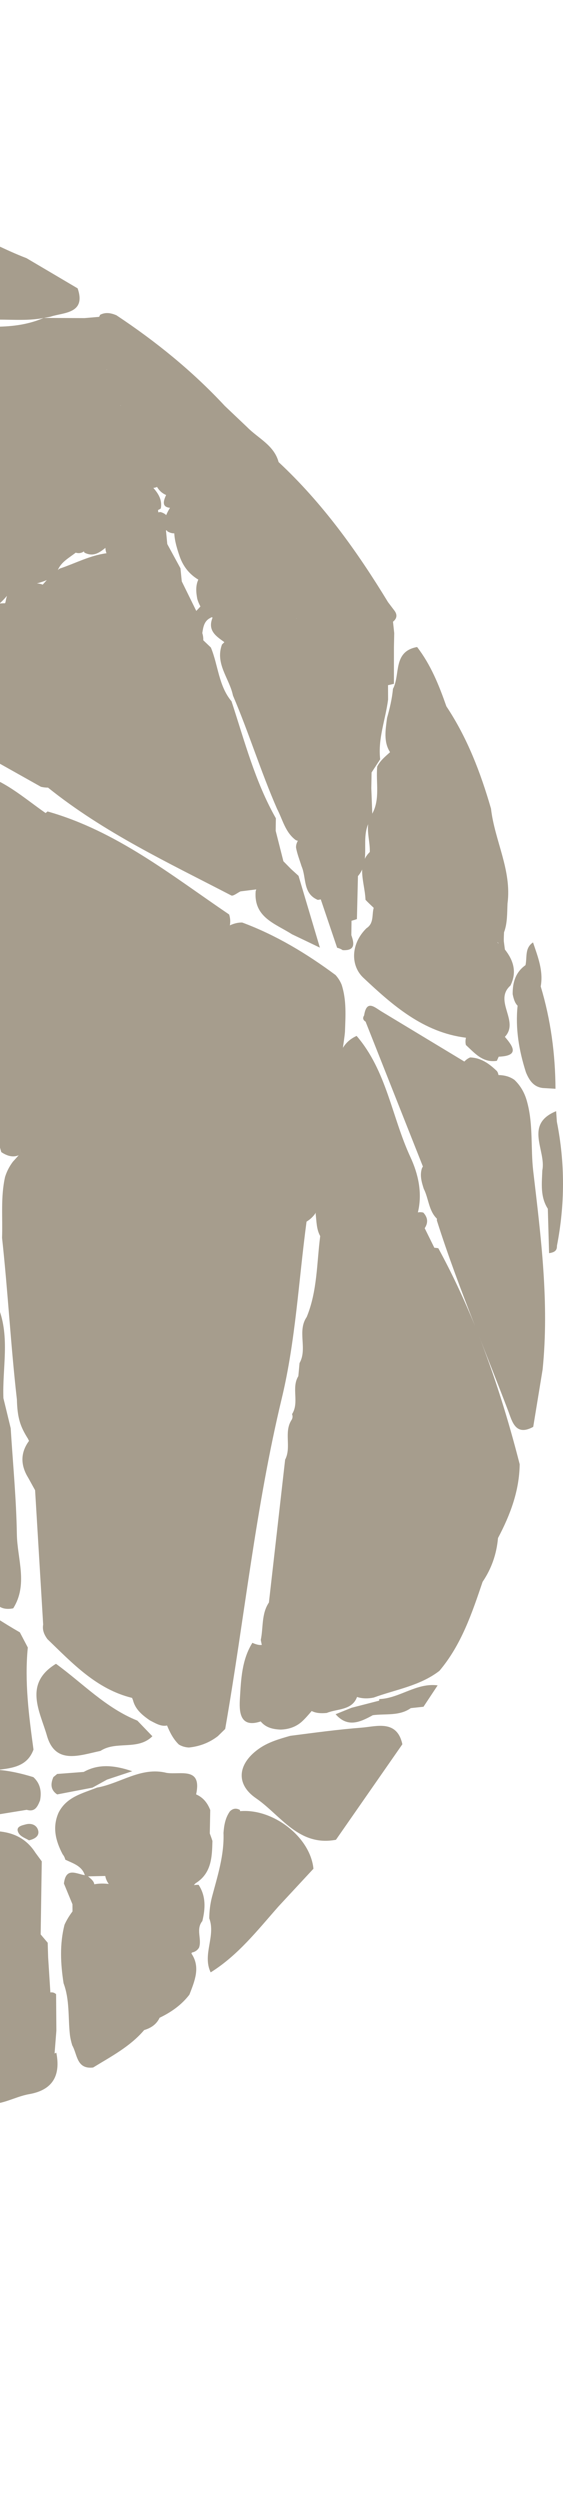 <svg width="48" height="213" viewBox="0 0 48 213" fill="none" xmlns="http://www.w3.org/2000/svg">
<g clip-path="url(#clip0_25_12751)">
<path fill-rule="evenodd" clip-rule="evenodd" d="M6.181 162.857C6.181 162.653 6.177 162.45 6.177 162.246C5.934 161.657 5.692 161.068 5.449 160.481C5.621 159.042 6.519 159.668 7.232 159.77C6.978 158.968 6.223 158.766 5.566 158.448C5.527 158.276 5.45 158.123 5.339 157.987C4.747 156.856 4.445 155.698 4.987 154.456C5.663 153.094 7.034 152.801 8.274 152.305C10.27 151.956 12.026 150.506 14.205 151.052C15.37 151.236 17.239 150.5 16.721 152.887C17.313 153.14 17.69 153.609 17.925 154.219C17.914 154.885 17.899 155.549 17.886 156.214C17.961 156.416 18.036 156.613 18.112 156.853C18.077 158.235 18.037 159.608 16.675 160.458C16.619 160.505 16.582 160.561 16.534 160.616C16.664 160.604 16.78 160.582 16.933 160.591C17.569 161.564 17.512 162.609 17.252 163.679C16.674 164.38 17.231 165.211 16.969 165.946C16.828 166.174 16.629 166.306 16.363 166.36C16.347 166.387 16.335 166.414 16.32 166.443C17.11 167.603 16.601 168.777 16.15 169.947C15.476 170.825 14.598 171.442 13.609 171.916C13.343 172.482 12.873 172.792 12.293 172.964C11.094 174.373 9.478 175.213 7.938 176.157C6.512 176.318 6.603 175.034 6.158 174.267C6.062 173.953 5.988 173.638 5.953 173.311C5.801 171.863 5.945 170.379 5.42 168.98C5.162 167.315 5.078 165.653 5.498 163.996C5.696 163.556 5.931 163.189 6.181 162.857ZM7.508 159.87C7.751 160.074 8.008 160.276 8.04 160.545C8.454 160.466 8.863 160.467 9.273 160.519C9.125 160.317 9.02 160.094 8.974 159.836C8.485 159.848 7.997 159.859 7.508 159.87Z" fill="#a69d8d"/>
<path fill-rule="evenodd" clip-rule="evenodd" d="M22.159 148.936C22.941 148.409 23.846 148.153 24.743 147.896C26.773 147.635 28.808 147.355 30.844 147.198C32.093 147.101 33.842 146.494 34.306 148.613C32.419 151.328 30.531 154.039 28.643 156.753C25.463 157.357 23.923 154.652 21.826 153.215C20.014 151.97 20.297 150.197 22.159 148.936Z" fill="#a69d8d"/>
<path fill-rule="evenodd" clip-rule="evenodd" d="M30.461 144.593C30.456 144.589 30.452 144.585 30.443 144.579C30.023 145.736 28.768 145.573 27.858 145.947C27.398 145.992 26.956 145.976 26.573 145.783C26.296 146.105 26.021 146.432 25.703 146.716C25.193 147.153 24.59 147.345 23.929 147.365C23.272 147.34 22.666 147.205 22.226 146.67C20.377 147.287 20.393 145.73 20.455 144.689C20.552 143.094 20.611 141.422 21.517 139.971C21.883 140.136 22.135 140.18 22.319 140.15C22.29 140.002 22.26 139.862 22.232 139.726C22.458 138.659 22.276 137.505 22.928 136.535C22.928 136.534 22.928 136.529 22.928 136.528C23.387 132.474 23.849 128.42 24.309 124.367C24.862 123.303 24.186 122.045 24.845 121.001C24.953 120.84 24.97 120.669 24.899 120.487C25.541 119.484 24.816 118.256 25.435 117.249C25.469 116.879 25.506 116.509 25.537 116.139C26.235 114.905 25.315 113.422 26.148 112.211C27.058 110.003 27.001 107.63 27.3 105.319C26.973 104.729 26.991 104.071 26.912 103.431C26.92 103.394 26.924 103.356 26.932 103.319C26.735 103.616 26.48 103.877 26.136 104.086C25.461 109.109 25.203 114.233 24.025 119.137C21.788 128.437 20.839 137.927 19.199 147.312C18.993 147.514 18.785 147.717 18.576 147.922C17.848 148.485 17.022 148.797 16.11 148.892C15.802 148.879 15.515 148.797 15.248 148.638C14.773 148.179 14.487 147.608 14.241 147.015C13.737 147.131 13.252 146.825 12.764 146.573C12.132 146.131 11.54 145.659 11.337 144.859C11.313 144.794 11.285 144.73 11.262 144.665C8.231 143.925 6.179 141.717 4.037 139.651C3.769 139.281 3.594 138.885 3.68 138.413C3.451 134.598 3.221 130.784 2.992 126.97C2.751 126.546 2.527 126.113 2.279 125.693C1.702 124.604 1.835 123.642 2.473 122.766C2.444 122.705 2.411 122.643 2.381 122.579C2.123 122.168 1.885 121.741 1.731 121.273C1.512 120.613 1.459 119.927 1.44 119.238C0.917 114.658 0.675 110.049 0.175 105.466C0.238 103.733 0.046 101.991 0.432 100.275C0.58 99.8 0.804 99.367 1.105 98.972C1.273 98.794 1.43 98.608 1.596 98.43C1.197 98.596 0.723 98.572 0.11 98.162C-1.39 93.187 -0.892 87.97 -1.708 82.91C-1.677 81.52 -1.764 80.123 -1.473 78.748C-1.347 78.462 -1.235 78.171 -1.119 77.88C-1.207 77.577 -1.222 77.242 -1.388 76.972C-1.431 76.407 -1.476 75.84 -1.519 75.276C-1.763 75.048 -1.943 74.781 -2.056 74.47C-2.384 73.218 -2.22 71.882 -2.692 70.657C-2.929 69.497 -2.962 68.327 -2.815 67.155C-2.709 66.643 -2.514 66.18 -2.099 65.834C0.263 66.35 1.992 67.959 3.889 69.274C3.95 69.23 3.995 69.178 4.056 69.138C9.934 70.803 14.613 74.578 19.537 77.917C19.638 78.241 19.653 78.549 19.598 78.843C19.922 78.693 20.266 78.593 20.648 78.6C23.54 79.672 26.148 81.251 28.61 83.076C28.826 83.319 29.002 83.59 29.125 83.893C29.554 85.206 29.458 86.561 29.411 87.912C29.374 88.371 29.296 88.825 29.234 89.28C29.482 88.875 29.837 88.519 30.404 88.261C32.968 91.24 33.407 95.171 34.992 98.589C35.658 100.022 36.029 101.648 35.628 103.301C35.775 103.271 35.928 103.273 36.091 103.315C36.471 103.728 36.525 104.17 36.209 104.646C36.482 105.2 36.757 105.755 37.031 106.311C37.142 106.321 37.249 106.325 37.372 106.355C38.545 108.508 39.575 110.712 40.491 112.959C39.331 109.993 38.206 107.015 37.243 103.978C37.243 103.931 37.249 103.883 37.249 103.836C36.542 103.15 36.548 102.114 36.128 101.288C35.945 100.715 35.777 100.145 35.973 99.537C36.001 99.488 36.026 99.435 36.055 99.387C34.426 95.273 32.795 91.16 31.168 87.046C30.95 86.912 30.9 86.737 31.043 86.517C31.259 85.129 31.945 85.832 32.538 86.187C34.891 87.606 37.238 89.026 39.588 90.445C39.73 90.299 39.888 90.175 40.082 90.096C41.029 90.124 41.723 90.643 42.368 91.26C42.446 91.37 42.481 91.482 42.499 91.596C42.987 91.605 43.446 91.714 43.857 92.005C44.419 92.537 44.766 93.19 44.953 93.932C45.468 95.846 45.236 97.83 45.462 99.778C46.121 105.388 46.837 111.017 46.262 116.69C45.995 118.318 45.73 119.946 45.462 121.571C43.932 122.414 43.652 121.061 43.326 120.208C42.476 117.977 41.59 115.759 40.719 113.537C42.168 117.182 43.331 120.933 44.307 124.755C44.279 127.026 43.501 129.075 42.458 131.047C42.339 132.403 41.909 133.647 41.145 134.775C40.237 137.457 39.335 140.144 37.465 142.358C35.809 143.638 33.757 143.944 31.864 144.635C31.394 144.735 30.926 144.735 30.461 144.593Z" fill="#a69d8d"/>
<path fill-rule="evenodd" clip-rule="evenodd" d="M17.841 163.445C17.846 162.833 17.919 162.227 18.07 161.634C18.547 159.836 19.127 158.058 19.054 156.165C19.102 155.516 19.209 154.883 19.598 154.334C19.859 154.073 20.147 154.035 20.465 154.218C20.463 154.252 20.465 154.282 20.465 154.315C23.268 154.066 26.454 156.506 26.724 159.22C25.732 160.288 24.743 161.358 23.75 162.425C21.963 164.45 20.297 166.595 17.96 168.051C17.232 166.533 18.411 164.965 17.841 163.445Z" fill="#a69d8d"/>
<path fill-rule="evenodd" clip-rule="evenodd" d="M46.289 92.702C45.482 92.612 45.117 92.034 44.84 91.366C44.249 89.517 43.928 87.64 44.128 85.698C44.128 85.695 44.128 85.692 44.131 85.689C43.887 85.454 43.788 85.09 43.708 84.706C43.7 83.716 43.946 82.841 44.801 82.234C44.953 81.567 44.719 80.774 45.445 80.295C45.853 81.513 46.341 82.714 46.101 84.044C46.956 86.889 47.345 89.802 47.36 92.766C47.004 92.743 46.646 92.723 46.289 92.702Z" fill="#a69d8d"/>
<path fill-rule="evenodd" clip-rule="evenodd" d="M46.237 99.71C46.579 98.02 44.658 95.8 47.416 94.674C47.438 94.974 47.457 95.274 47.477 95.573C48.179 99.098 48.168 102.624 47.483 106.149C47.483 106.149 47.483 106.15 47.483 106.152C47.501 106.62 47.175 106.714 46.813 106.773C46.777 105.512 46.74 104.25 46.706 102.989C46.049 101.967 46.195 100.833 46.237 99.71Z" fill="#a69d8d"/>
<path fill-rule="evenodd" clip-rule="evenodd" d="M-5.725 174.785C-5.728 174.594 -5.71 174.415 -5.683 174.241C-6.001 173.671 -6.191 172.958 -7.121 173.072C-9.978 170.988 -12.929 168.987 -14.159 165.428C-15.655 164.639 -16.002 163.268 -15.953 161.698C-15.819 160.871 -15.44 160.729 -14.918 160.986C-14.842 160.889 -14.774 160.792 -14.677 160.694C-11.53 159.122 -8.194 158.113 -4.777 157.342C-4.415 157.334 -4.079 157.397 -3.756 157.493C-3.505 157.449 -3.247 157.43 -2.991 157.398C-2.997 157.278 -2.99 157.15 -2.964 157.009C-2.635 156.346 -2.025 156.126 -1.353 156.018C0.401 155.921 1.981 156.234 3.018 157.852C3.201 158.098 3.381 158.344 3.561 158.591C3.53 160.665 3.498 162.74 3.467 164.816C3.666 165.052 3.866 165.29 4.067 165.526C4.079 165.944 4.09 166.362 4.105 166.78C4.168 167.772 4.231 168.764 4.295 169.759C4.466 169.737 4.632 169.765 4.783 169.91C4.792 170.946 4.798 171.981 4.806 173.018C4.754 173.665 4.705 174.311 4.654 174.958L4.803 174.896C5.18 176.827 4.511 178.072 2.483 178.427C1.183 178.653 0.01 179.489 -1.393 179.218C-3.393 178.285 -5.046 177.005 -5.725 174.785ZM4.653 174.958L4.652 174.957C4.652 174.958 4.653 174.958 4.653 174.958Z" fill="#a69d8d"/>
<path fill-rule="evenodd" clip-rule="evenodd" d="M-92.608 165.246C-89.332 165.752 -86.191 167.026 -82.819 167.018C-83.271 166.737 -83.874 166.757 -84.406 166.637C-88.052 165.804 -91.693 164.965 -95.338 164.127C-95.371 163.944 -95.436 163.777 -95.538 163.622C-95.461 163.426 -95.398 163.23 -95.344 163.03C-95.906 162.046 -96.155 160.981 -96.218 159.862L-95.942 159.874C-96.234 157.901 -96.197 156.047 -94.179 154.893C-94.17 154.488 -94.161 154.081 -94.152 153.674C-93.971 153.471 -93.746 153.404 -93.492 153.419C-90.576 148.929 -87.661 144.44 -84.743 139.952C-83.099 136.166 -81.148 132.591 -77.91 129.892H-77.906C-77.885 129.65 -77.864 129.407 -77.843 129.165C-77.457 128.944 -77.071 128.723 -76.684 128.501C-76.049 127.473 -75.414 126.441 -74.777 125.412C-74.382 124.964 -73.988 124.515 -73.59 124.065C-73.535 123.711 -73.482 123.356 -73.432 123.002C-73.522 122.968 -73.613 122.941 -73.697 122.879C-73.75 122.78 -73.787 122.681 -73.81 122.586C-74.053 122.963 -74.329 123.318 -74.665 123.631C-74.904 123.74 -75.159 123.8 -75.422 123.792C-75.478 123.788 -75.519 123.808 -75.572 123.811C-76.447 125.016 -77.32 126.224 -78.194 127.43C-78.202 127.593 -78.212 127.753 -78.202 127.914C-78.23 128.183 -78.31 128.44 -78.443 128.675C-78.627 128.874 -78.834 129.045 -79.064 129.186C-79.207 129.262 -79.317 129.368 -79.443 129.46C-79.798 130.298 -80.446 130.967 -81.037 131.666C-81.526 132.459 -82.017 133.253 -82.509 134.047C-82.587 134.36 -82.636 134.685 -82.625 135.033C-83.005 136.57 -84.169 137.676 -84.846 139.047C-86.848 142.431 -89.306 145.433 -92.324 147.966C-92.932 149.899 -95.013 150.858 -95.556 152.835C-95.674 153.134 -95.856 153.165 -96.093 152.968C-96.305 152.753 -96.513 152.539 -96.722 152.324C-96.902 152.293 -97.084 152.272 -97.268 152.261L-97.349 152.334C-98.208 150.306 -98.196 148.114 -98.535 145.986L-98.505 146.036C-100.465 138.734 -101.599 131.283 -102.602 123.803C-102.629 122.862 -102.566 121.957 -102.338 121.126C-102.323 120.486 -102.308 119.846 -102.29 119.207C-102.846 118.88 -102.902 118.346 -102.816 117.755C-102.785 117.563 -102.831 117.393 -102.956 117.245C-103.719 116.226 -102.95 114.937 -103.549 113.887C-103.657 110.981 -104.169 108.135 -104.888 105.323C-104.786 105.174 -104.759 105.013 -104.807 104.84C-104.2 103.557 -103.229 102.893 -101.774 103.051C-98.905 104.457 -95.737 105.33 -93.43 107.735C-93.286 107.636 -93.122 107.564 -92.93 107.553C-92.253 107.769 -91.382 107.752 -91.146 108.501C-91.13 108.503 -91.109 108.507 -91.091 108.508C-87.374 109.5 -84.505 112.242 -80.894 113.448C-79.302 114.047 -77.995 115.033 -76.909 116.316C-76.243 115.94 -75.531 116.188 -74.822 116.454C-74.052 116.85 -73.235 117.173 -72.788 117.984C-72.757 118.159 -72.773 118.32 -72.824 118.476C-72.207 118.928 -71.594 119.379 -70.978 119.829C-70.651 119.845 -70.325 119.859 -69.997 119.876C-68.948 119.995 -67.997 120.379 -67.065 120.856C-64.905 121.961 -62.735 123.047 -60.567 124.134C-61.069 123.855 -61.574 123.582 -62.066 123.285C-64.415 121.878 -67.335 121.34 -69.035 118.9C-69.233 118.718 -69.437 118.533 -69.635 118.353C-70.399 117.899 -70.138 117.245 -69.799 116.768C-69.523 116.377 -69.255 115.977 -68.991 115.576C-69.719 116.286 -70.595 116.867 -71.676 117.27C-71.873 117.251 -72.05 117.184 -72.213 117.069C-72.865 116.727 -73.515 116.387 -74.167 116.045C-74.652 115.948 -75.15 115.873 -75.307 115.283C-76.331 114.668 -77.353 114.054 -78.377 113.439C-78.835 113.44 -79.289 113.441 -79.746 113.441C-79.815 113.271 -79.854 113.092 -79.86 112.905C-83.416 111.022 -86.972 109.136 -90.529 107.252C-91.074 107.209 -91.621 107.162 -92.171 107.117C-92.45 106.752 -92.732 106.386 -93.015 106.021C-94.642 105.155 -96.276 104.296 -97.901 103.419C-98.637 103.02 -99.449 102.618 -98.52 101.629C-98.296 101.49 -98.074 101.346 -97.854 101.206C-94.04 99.925 -90.971 96.914 -86.799 96.468C-86.591 95.813 -86.118 95.435 -85.489 95.219C-85.115 94.999 -84.737 94.779 -84.363 94.558C-83.596 93.199 -81.492 94.515 -80.895 92.824C-80.338 92.576 -79.779 92.333 -79.22 92.087C-78.995 91.906 -78.772 91.724 -78.548 91.544C-77.514 90.927 -76.445 91.091 -75.717 91.888C-72.635 95.247 -68.514 97.53 -65.891 101.353C-65.889 101.35 -65.889 101.346 -65.886 101.344C-64.909 101.374 -64.729 102.345 -64.138 102.83C-64.137 103.024 -64.129 103.215 -64.121 103.408C-63.428 103.861 -62.912 104.428 -62.891 105.314C-62.864 105.83 -62.741 106.299 -62.271 106.588C-62.265 106.587 -62.261 106.586 -62.256 106.583C-60.728 105.733 -60.075 107.165 -59.108 107.787C-58.839 108.003 -58.568 108.217 -58.298 108.433C-55.62 111.112 -52.95 113.809 -49.857 116.03C-49.852 116.035 -49.849 116.037 -49.845 116.041C-49.786 115.877 -49.718 115.722 -49.6 115.612C-52.123 112.965 -55.259 110.982 -57.594 108.138C-57.965 107.654 -58.246 107.136 -58.246 106.505C-58.234 106.448 -58.213 106.399 -58.201 106.341C-58.31 106.241 -58.421 106.14 -58.53 106.038C-59.383 105.905 -59.946 105.364 -60.421 104.702C-60.735 104.329 -60.814 103.901 -60.708 103.432C-60.666 103.37 -60.627 103.305 -60.586 103.243C-60.711 103.105 -60.836 102.967 -60.961 102.827C-62.629 104.122 -62.719 102.036 -63.581 101.602C-63.748 101.572 -63.913 101.543 -64.08 101.516C-64.464 101.477 -64.68 101.27 -64.719 100.882C-64.742 100.696 -64.76 100.509 -64.766 100.319C-68.639 97.98 -71.347 94.294 -74.87 91.555C-75.679 90.925 -75.221 90.272 -74.796 89.651C-73.325 88.823 -71.621 88.408 -70.385 87.162C-70.203 87.163 -70.022 87.142 -69.847 87.091C-69.184 86.709 -68.521 86.327 -67.859 85.946C-67.643 85.95 -67.421 85.954 -67.206 85.96C-65.734 85.115 -64.264 84.272 -62.793 83.425C-60.604 82.548 -58.346 81.811 -56.466 80.306C-55.264 79.839 -54.06 79.373 -52.856 78.907C-52.616 78.758 -52.371 78.611 -52.128 78.463C-51.453 77.344 -50.158 77.492 -49.169 77.015C-49.08 76.873 -49.051 76.719 -49.085 76.555C-47.843 75.893 -46.599 75.234 -45.357 74.571C-44.328 74.135 -43.302 73.695 -42.273 73.258C-42.246 73.06 -42.226 72.863 -42.216 72.664C-41.187 72.453 -40.163 72.239 -39.135 72.024C-37.858 71.199 -36.583 70.373 -35.306 69.545C-34.259 69.607 -33.452 69.153 -32.786 68.386C-31.797 67.67 -30.435 67.564 -29.663 66.494C-28.496 66.081 -27.33 65.669 -26.159 65.257C-26.181 65.02 -26.17 64.785 -26.095 64.554C-25.951 64.425 -25.798 64.309 -25.641 64.203C-25.854 64.305 -26.075 64.39 -26.287 64.499C-27.35 65.151 -28.463 65.711 -29.563 66.297C-30.835 66.897 -32.096 67.514 -33.336 68.18C-34.008 68.487 -34.674 68.793 -35.445 68.713C-35.642 68.665 -35.802 68.565 -35.948 68.445C-35.948 68.445 -35.948 68.446 -35.948 68.449C-36.248 68.902 -36.658 68.978 -37.089 68.986C-37.18 69.132 -37.279 69.271 -37.367 69.419C-38.693 70.934 -40.469 71.758 -42.231 72.601C-43.451 72.907 -44.537 73.718 -45.853 73.666C-45.817 73.846 -45.823 74.027 -45.921 74.21C-46.723 74.858 -47.431 75.811 -48.544 75.482C-48.693 75.719 -48.868 75.939 -49.083 76.123C-50.689 76.806 -52.401 77.24 -53.895 78.183C-55.194 78.798 -56.527 79.356 -57.698 80.208C-59.639 81.651 -62.032 82.155 -64.104 83.323C-65.895 84.006 -67.456 85.464 -69.568 85.053C-69.51 85.199 -69.484 85.356 -69.502 85.525C-69.847 86.467 -70.716 86.8 -71.494 87.233C-73.012 87.571 -74.179 89.173 -75.986 88.466C-76.197 88.437 -76.411 88.405 -76.622 88.377C-76.799 87.64 -76.679 87.062 -76.429 86.555C-76.915 87.117 -77.439 87.648 -78.063 88.101C-78.478 88.181 -78.916 88.217 -79.275 87.987C-84.135 84.889 -87.832 80.522 -91.766 76.419C-91.822 76.361 -91.82 76.273 -91.798 76.179C-93.022 76.093 -93.747 75.121 -94.6 74.381C-95.607 73.351 -96.558 72.284 -97.122 70.941C-97.535 70.971 -97.782 70.653 -97.966 70.198C-98.606 69.624 -99.245 69.05 -99.886 68.475C-101.51 66.818 -103.863 65.819 -104.538 63.306C-104.262 63.074 -103.982 62.845 -103.706 62.614C-103.392 61.288 -104.179 59.426 -102.066 58.975C-102.075 58.959 -102.087 58.952 -102.095 58.936C-102.422 58.113 -102.491 57.314 -101.932 56.572C-102.243 56.624 -102.565 56.498 -102.892 56.273C-103.092 55.743 -103.377 55.544 -103.826 56.045C-103.929 56.049 -104.027 56.034 -104.125 56.016C-103.218 58.844 -103.766 60.334 -106.412 62.272C-108.729 61.578 -110.944 60.775 -111.261 57.911C-111.403 57.922 -111.547 57.917 -111.696 57.884C-112.096 57.63 -112.293 57.251 -112.366 56.796C-112.358 56.65 -112.349 56.505 -112.343 56.359C-112.338 55.968 -112.331 55.572 -112.328 55.181C-113.399 54.288 -113.448 53.102 -113.462 51.907C-113.502 52.445 -113.54 52.98 -113.637 53.511C-113.687 53.705 -113.756 53.879 -113.836 54.046C-113.72 54.568 -113.75 55.114 -113.778 55.66C-114.121 55.393 -114.466 55.127 -114.808 54.858C-114.82 54.862 -114.826 54.867 -114.836 54.87C-117.432 53.49 -120.452 52.521 -120.639 48.83C-119.121 46.798 -117.599 44.764 -116.082 42.731C-115.651 42.802 -115.367 42.958 -115.171 43.167C-115.249 42.615 -115.178 42.034 -114.895 41.413C-114.69 41.197 -114.489 40.984 -114.287 40.768C-113.891 40.341 -113.496 39.914 -113.104 39.489C-112.656 38.687 -112.043 38.05 -111.226 37.62C-110.669 36.486 -109.758 35.698 -108.725 35.027C-105.751 33.848 -102.655 33.484 -99.481 33.648C-96.891 33.836 -96.413 35.357 -96.998 37.558C-97.422 39.164 -98.112 40.691 -98.447 42.329C-98.763 43.44 -99.089 44.543 -99.859 45.446C-99.898 45.484 -99.942 45.517 -99.981 45.556C-99.588 45.657 -99.107 45.565 -98.736 45.704C-98.264 45.112 -97.793 44.522 -97.319 43.933C-97.331 43.506 -97.339 43.079 -97.349 42.653C-96.1 41.801 -98.237 40.316 -96.76 39.507C-95.726 37.772 -95.858 35.493 -94.209 34.046C-92.775 34.01 -91.339 33.974 -89.906 33.939C-89.027 33.947 -88.149 33.956 -87.273 33.964C-86.833 33.777 -86.393 33.587 -85.954 33.395C-83.486 33.337 -81.02 33.277 -78.554 33.219C-77.935 33.193 -77.321 33.17 -76.702 33.147C-71.952 32.278 -67.139 32.14 -62.335 31.923C-61.365 31.171 -60.175 31.592 -59.118 31.322C-58.814 31.029 -58.47 30.899 -58.111 30.832C-58.717 30.69 -59.29 30.488 -59.752 30.029C-59.756 29.863 -59.769 29.698 -59.792 29.532C-59.98 29.499 -60.167 29.457 -60.354 29.413C-60.357 29.413 -60.357 29.413 -60.357 29.413C-60.357 29.413 -60.357 29.413 -60.354 29.413C-60.963 29.771 -61.53 30.249 -62.319 30.046C-64.335 30.095 -66.353 30.141 -68.37 30.189C-73.393 31.046 -78.488 30.912 -83.543 31.342C-84.365 31.32 -85.188 31.297 -86.008 31.276C-86.288 31.499 -86.576 31.711 -86.897 31.883C-87.635 32.206 -88.39 32.491 -89.184 32.667C-90.735 32.867 -92.295 33.103 -93.721 32.158C-93.725 32.147 -93.725 32.135 -93.727 32.122C-93.899 32.293 -94.096 32.432 -94.328 32.516C-94.963 32.656 -95.57 32.64 -96.116 32.231C-96.122 32.189 -96.119 32.148 -96.122 32.107C-96.203 32.221 -96.282 32.334 -96.365 32.446C-98.477 33.415 -100.716 33.702 -103.002 33.48C-104.034 33.379 -105.41 33.6 -105.573 31.943C-101.82 28.709 -98.026 25.53 -93.6 23.221C-92.989 22.418 -92.134 22.049 -91.173 21.86C-86.699 18.83 -81.913 16.467 -76.683 15.04C-75.989 14.315 -75.064 14.123 -74.141 13.938C-72.522 13.454 -70.903 12.969 -69.286 12.485C-67.665 11.67 -65.925 11.39 -64.134 11.346C-52.284 8.476 -40.387 8.195 -28.443 10.748C-27.354 11.279 -26.118 11.26 -24.997 11.675C-23.619 12.444 -20.721 11.525 -21.568 14.762C-23.367 16.762 -24.762 19.086 -26.54 21.087C-28.783 23.613 -30.212 26.846 -33.162 28.75C-34.277 29.106 -35.4 29.048 -36.522 28.802C-36.696 28.744 -36.869 28.678 -37.045 28.619C-38.019 29.3 -39.217 29.39 -40.354 29.64C-41.364 29.692 -42.374 29.737 -43.282 29.156C-43.376 29.021 -43.435 28.906 -43.48 28.802C-43.844 29.188 -44.243 29.239 -44.683 28.936C-44.734 28.927 -44.785 28.927 -44.834 28.92C-44.765 29.055 -44.704 29.197 -44.656 29.373C-46.453 31.078 -48.697 30.056 -50.721 30.364C-51.416 30.384 -52.108 30.41 -52.8 30.382C-53.755 30.399 -54.683 30.643 -55.62 30.805C-55.385 30.824 -55.147 30.842 -54.912 30.904C-54.731 31.026 -54.544 31.139 -54.356 31.249C-54.063 31.182 -53.772 31.115 -53.479 31.05C-52.64 31.141 -51.806 31.233 -50.968 31.326C-50.543 31.149 -50.115 30.972 -49.691 30.796C-49.054 30.802 -48.421 30.808 -47.789 30.816C-45.092 30.569 -42.394 30.322 -39.695 30.076C-39.281 30.076 -38.863 30.076 -38.448 30.076C-37.198 29.745 -35.952 29.496 -34.749 30.24L-34.823 30.226C-35.233 33.348 -37.17 35.359 -39.594 37.016C-39.57 37.022 -39.544 37.026 -39.518 37.034C-39.546 37.86 -40.135 38.086 -40.803 38.222C-40.869 38.228 -40.932 38.207 -40.996 38.207C-41.189 38.948 -41.511 39.608 -42.263 40.016C-42.433 40.119 -42.62 40.176 -42.824 40.183C-42.899 40.557 -42.976 40.932 -43.049 41.305C-43.048 41.305 -43.118 41.312 -43.183 41.317C-43.198 41.384 -43.198 41.444 -43.219 41.515C-43.396 41.848 -43.652 42.107 -43.944 42.327C-43.722 42.865 -43.974 43.31 -44.474 43.708C-44.741 43.801 -45.011 43.889 -45.279 43.982C-48.461 48.328 -51.643 52.67 -54.828 57.016C-54.982 57.228 -55.177 57.389 -55.392 57.525C-55.403 57.567 -55.41 57.612 -55.421 57.656C-55.623 58.419 -55.854 59.148 -56.758 59.24C-60.558 64.332 -64.281 69.487 -68.214 74.475C-70.062 76.817 -71.348 79.678 -74.046 81.302C-74.234 81.328 -74.406 81.313 -74.575 81.279C-74.243 81.79 -73.78 82.253 -73.984 82.968C-74.418 83.722 -74.872 84.464 -75.357 85.177C-74.802 84.617 -74.225 84.07 -73.934 83.368C-73.499 82.805 -72.817 82.573 -72.291 82.136C-72.232 82.129 -72.175 82.123 -72.116 82.118C-71.933 80.983 -71.261 80.093 -70.584 79.235C-67.248 74.989 -64.066 70.621 -60.66 66.43C-58.385 63.63 -56.643 60.362 -53.552 58.277L-53.453 58.346C-53.415 58.34 -53.377 58.333 -53.334 58.329C-53.572 58.045 -53.664 57.779 -52.92 57.627C-52.478 57.027 -52.032 56.427 -51.588 55.828C-47.981 51.487 -44.987 46.659 -41.041 42.592C-41.041 42.592 -41.041 42.592 -41.04 42.592C-41.041 42.592 -41.041 42.592 -41.041 42.59C-41.022 42.432 -40.973 42.279 -40.904 42.135C-40.52 41.878 -40.141 41.622 -39.761 41.366C-39.488 40.837 -38.97 40.79 -38.472 40.712C-37.836 40.733 -37.198 40.758 -36.563 40.781C-36.578 40.191 -36.59 39.601 -36.601 39.009H-36.603C-38.399 38.507 -37.567 37.508 -36.959 36.709C-35.588 34.909 -34.129 33.18 -32.707 31.419C-32.505 31.035 -32.299 30.649 -32.098 30.264C-31.721 29.985 -31.345 29.705 -30.969 29.427C-30.539 29.485 -30.107 29.543 -29.678 29.602C-26.345 29.394 -23.011 29.185 -19.677 28.977C-16.953 28.705 -14.226 28.433 -11.502 28.163C-11.302 28.233 -11.104 28.304 -10.908 28.375C-10.477 28.371 -10.05 28.368 -9.619 28.362C-8.794 28.245 -7.965 28.126 -7.138 28.009C-6.533 28.345 -5.243 28.355 -6.421 29.53C-6.421 29.53 -6.421 29.53 -6.421 29.532C-6.216 29.939 -6.01 30.349 -5.805 30.757L-6.045 30.74C-6.042 30.816 -6.037 30.895 -6.034 30.973C-5.959 30.901 -5.883 30.83 -5.805 30.757C-5.624 30.757 -5.443 30.75 -5.26 30.742C-5.254 30.719 -5.246 30.7 -5.242 30.677C-5.217 30.401 -5.182 30.125 -5.182 29.845C-5.122 29.141 -6.112 28.36 -5.011 27.735C-2.097 27.646 0.875 28.314 3.706 27.096C2.255 27.373 0.731 27.193 -0.756 27.239C-2.246 27.153 -3.776 27.429 -5.182 26.694C-5.313 26.592 -5.407 26.473 -5.516 26.36C-5.843 26.358 -6.169 26.357 -6.495 26.354C-7.536 26.731 -8.761 26.077 -9.716 26.931C-10.059 27.422 -10.558 27.638 -11.122 27.744C-14.173 28.133 -17.284 27.405 -20.306 28.257C-21.604 28.42 -22.918 28.688 -24.052 27.712C-25.831 27.712 -27.611 27.712 -29.951 27.712C-26.776 23.317 -24.055 19.55 -21.334 15.786C-20.489 15.299 -19.84 14.013 -18.691 14.636C-14.984 16.648 -10.623 17.025 -7.064 19.373C-6.863 19.412 -6.661 19.441 -6.456 19.455C-6.458 19.732 -6.459 20.011 -6.463 20.288C-6.383 20.046 -6.286 19.804 -6.148 19.568C-5.075 18.627 -4.05 19.252 -3.022 19.66C-1.229 20.37 0.458 21.31 2.26 21.996C3.714 22.852 5.166 23.712 6.62 24.57C7.356 26.708 5.449 26.623 4.402 26.954C4.188 27.022 3.967 27.045 3.748 27.088C4.901 27.092 6.054 27.099 7.206 27.103C7.623 27.069 8.037 27.033 8.453 26.996C8.486 26.937 8.501 26.879 8.541 26.819C9.008 26.577 9.468 26.67 9.923 26.86C13.291 29.093 16.412 31.622 19.167 34.586C19.803 35.191 20.438 35.793 21.075 36.397C22.009 37.351 23.364 37.927 23.754 39.371C27.496 42.857 30.441 46.962 33.082 51.305C33.268 51.55 33.453 51.793 33.637 52.038C33.884 52.379 33.846 52.688 33.525 52.957C33.52 52.96 33.511 52.961 33.506 52.965C33.541 53.292 33.577 53.621 33.611 53.949C33.604 54.352 33.595 54.754 33.586 55.157C33.586 56.191 33.584 57.228 33.584 58.261C33.417 58.305 33.25 58.344 33.082 58.378C33.084 58.787 33.085 59.193 33.088 59.6C32.873 61.299 32.208 62.936 32.414 64.69C32.17 65.066 31.925 65.443 31.68 65.819V65.82V65.819C31.675 66.267 31.666 66.715 31.657 67.16C31.686 67.882 31.712 68.605 31.739 69.326C32.424 68.072 32.036 66.655 32.159 65.316C32.409 64.805 32.847 64.458 33.255 64.087C32.688 63.211 32.866 62.186 32.999 61.17C33.23 60.355 33.424 59.536 33.503 58.691C34.151 57.479 33.47 55.507 35.562 55.127C36.733 56.645 37.432 58.393 38.057 60.18C39.841 62.861 40.974 65.826 41.862 68.897C42.17 71.618 43.645 74.139 43.27 76.981C43.232 77.813 43.265 78.66 42.972 79.439C42.959 79.7 42.947 79.958 42.955 80.213H42.956C42.987 80.442 43.016 80.671 43.046 80.899C43.785 81.834 44.086 82.835 43.519 83.972C42.057 85.285 44.315 87.005 43.044 88.341C43.764 89.181 44.294 89.963 42.52 90.032C42.52 90.032 42.52 90.032 42.52 90.031C42.466 90.149 42.414 90.266 42.36 90.385C41.155 90.572 40.476 89.729 39.721 89.037C39.667 88.826 39.681 88.618 39.725 88.415C36.084 87.968 33.453 85.633 30.971 83.301C29.883 82.276 29.888 80.417 31.243 79.088C31.899 78.665 31.692 77.94 31.861 77.35C31.626 77.123 31.385 76.909 31.161 76.663C31.13 75.817 30.847 74.914 30.877 74.085C30.788 74.278 30.675 74.467 30.518 74.645C30.489 75.865 30.46 77.086 30.43 78.308C30.279 78.362 30.126 78.41 29.97 78.451V78.45V78.451C29.965 78.861 29.96 79.271 29.955 79.679C30.208 80.394 30.297 81.014 29.215 80.955C29.071 80.858 28.911 80.789 28.742 80.752C28.277 79.376 27.811 78.004 27.348 76.63C27.268 76.649 27.195 76.649 27.105 76.678C25.795 76.134 26.138 74.779 25.709 73.806C25.546 73.277 25.337 72.766 25.239 72.216C25.231 72.001 25.293 71.815 25.393 71.639C25.334 71.618 25.274 71.61 25.216 71.579C24.315 70.913 24.101 69.833 23.621 68.915C22.236 65.748 21.219 62.436 19.861 59.26C19.565 57.807 18.319 56.561 18.925 54.915C18.992 54.847 19.061 54.778 19.129 54.713C18.425 54.206 17.667 53.729 18.128 52.609C18.103 52.606 18.077 52.606 18.054 52.606C18.029 52.595 18.006 52.584 17.98 52.575C17.985 52.59 17.992 52.605 17.998 52.618C17.412 52.868 17.328 53.403 17.248 53.941C17.311 54.14 17.339 54.344 17.332 54.553C17.548 54.758 17.764 54.963 17.98 55.17C18.606 56.683 18.634 58.428 19.74 59.755C20.852 63.133 21.745 66.595 23.52 69.719C23.513 70.075 23.509 70.43 23.505 70.787C23.724 71.65 23.942 72.516 24.162 73.381C24.378 73.601 24.594 73.82 24.811 74.04C25.026 74.235 25.24 74.429 25.453 74.624C26.017 76.522 26.586 78.421 27.274 80.742C26.166 80.209 25.528 79.906 24.888 79.6C23.478 78.693 21.611 78.175 21.797 75.929C21.812 75.877 21.833 75.831 21.848 75.78C21.4 75.836 20.95 75.892 20.502 75.948C20.236 76.074 19.876 76.377 19.716 76.295C14.35 73.508 8.852 70.933 4.092 67.106C3.89 67.109 3.689 67.085 3.491 67.037C1.641 65.998 -0.21 64.957 -2.061 63.92C-2.456 63.899 -2.725 63.689 -2.911 63.354C-2.948 63.152 -2.907 62.966 -2.813 62.794C-2.862 62.753 -2.912 62.72 -2.959 62.679C-3.093 62.273 -3.057 61.901 -2.807 61.571C-2.865 61.529 -2.916 61.485 -2.971 61.446C-3.143 60.971 -3.117 60.518 -2.839 60.087C-2.837 60.086 -2.834 60.086 -2.833 60.083C-3.138 59.784 -3.27 59.4 -3.295 58.962C-3.269 58.451 -3.112 58 -2.692 57.673C-2.691 57.675 -2.687 57.676 -2.687 57.68C-2.791 57.511 -2.91 57.369 -3.004 57.186C-2.978 57.069 -2.933 56.96 -2.892 56.85C-3.664 55.908 -3.826 54.802 -3.68 53.609C-3.671 53.586 -3.649 53.572 -3.638 53.55C-3.899 53.582 -4.086 53.428 -4.242 53.213C-4.388 53.491 -4.56 53.758 -4.796 53.994C-4.825 54.02 -4.865 54.031 -4.895 54.056C-3.706 54.508 -4.009 55.758 -4.149 56.6C-4.291 57.475 -4.425 58.186 -3.899 58.922C-3.4 59.596 -3.285 60.324 -3.578 61.115C-3.729 61.278 -3.884 61.396 -4.035 61.48C-4.033 61.481 -4.026 61.484 -4.022 61.485C-5.18 62.854 -5.788 61.872 -6.466 61.201C-6.724 61.134 -6.98 61.09 -7.238 61.126C-7.668 61.01 -7.995 60.752 -8.247 60.392C-8.295 60.258 -8.364 60.152 -8.426 60.037C-9.704 59.658 -10.774 58.827 -11.976 58.283C-12.099 58.131 -12.188 57.968 -12.13 57.851C-12.02 57.628 -11.846 57.616 -11.66 57.657C-11.716 57.377 -11.667 57.119 -11.517 56.878C-10.806 56.333 -10.01 56.097 -9.115 56.203C-8.982 56.257 -8.876 56.347 -8.775 56.444C-8.7 56.418 -8.629 56.389 -8.549 56.378C-8.549 56.376 -8.551 56.374 -8.551 56.373C-8.467 55.691 -8.073 55.359 -7.603 55.106C-7.862 55.153 -8.126 55.188 -8.394 55.199C-8.86 55.202 -9.316 55.14 -9.761 55.004C-9.835 54.982 -9.905 54.946 -9.98 54.922C-10.888 55.498 -12.44 54.949 -12.876 56.371C-13.144 57.153 -13.671 57.781 -14.121 58.456C-14.292 58.669 -14.495 58.85 -14.736 58.984C-15.068 59.025 -15.301 58.902 -15.486 58.697C-15.881 59.335 -16.48 59.768 -17.06 60.227C-16.113 60.144 -15.311 59.706 -14.65 58.923C-12.614 58.624 -11.108 59.678 -9.659 60.88C-9.26 61.219 -8.86 61.555 -8.459 61.895C-8.353 61.828 -8.256 61.754 -8.152 61.69C-6.206 61.761 -4.587 62.459 -3.47 64.119C-3.418 64.479 -3.366 64.834 -3.313 65.192C-3.3 65.823 -3.285 66.453 -3.273 67.084C-2.757 68.152 -3.329 69.367 -2.818 70.435C-2.769 73.908 -2.722 77.381 -2.675 80.853C-2.675 80.853 -2.675 80.853 -2.673 80.853C-2.502 80.879 -2.343 80.936 -2.194 81.025C-2.195 81.811 -2.195 82.591 -2.195 83.376C-1.778 88.992 -1.36 94.607 -0.941 100.222C-2.071 102.002 -3.466 103.525 -5.221 104.707C-5.262 104.89 -5.318 105.072 -5.388 105.245C-5.561 105.851 -5.877 106.161 -6.428 105.986C-6.422 106.006 -6.417 106.023 -6.414 106.043C-6.46 106.258 -6.51 106.472 -6.557 106.69C-6.081 106.481 -5.593 106.334 -5.076 106.389C-5.026 105.923 -4.925 105.497 -4.322 105.397C-3.294 104.424 -2.266 103.45 -1.034 102.282C0.056 105.487 -0.284 108.493 -0.121 111.444C0.856 113.959 0.192 116.563 0.291 119.128C0.498 119.979 0.708 120.831 0.912 121.687C1.099 124.698 1.39 127.709 1.438 130.723C1.471 132.821 2.405 134.992 1.129 137.032C0.708 137.117 0.274 137.102 -0.071 136.864C-6.283 132.577 -12.358 128.098 -18.314 123.463C-19.662 122.413 -19.348 121.121 -18.48 119.889C-17.762 118.863 -16.758 118.055 -16.122 116.964C-16.3 117.043 -16.482 117.121 -16.622 117.245C-20.561 120.695 -20.552 120.704 -24.849 117.85C-24.932 117.796 -25.041 117.775 -25.137 117.738C-26.515 117.526 -27.479 116.555 -28.595 115.865C-27.704 116.742 -26.452 117.251 -25.928 118.499C-24.611 120.003 -22.432 120.626 -21.646 122.674C-21.712 123.478 -22.142 124.048 -22.646 124.572C-22.123 124.119 -21.548 123.741 -20.869 123.516C-17.804 123.731 -16.128 126.255 -13.88 127.792C-8.586 131.41 -3.9 135.872 1.695 139.081C1.92 139.51 2.145 139.939 2.371 140.37C2.084 143.294 2.462 146.18 2.856 149.067C2.335 150.495 1.078 150.64 -0.169 150.796C0.822 150.872 1.83 151.102 2.848 151.417C3.441 151.962 3.558 152.645 3.415 153.401C3.206 153.913 2.994 154.412 2.279 154.2C1.033 154.402 -0.213 154.605 -1.459 154.807L-1.444 154.784C-1.899 154.633 -2.4 154.559 -2.892 154.469C-2.632 154.756 -2.561 155.217 -2.867 156.027C-4.075 156.252 -5.283 156.474 -6.49 156.699C-10.409 158.147 -14.273 159.761 -18.407 160.539C-19.049 159.899 -19.692 159.257 -20.332 158.616C-20.381 158.215 -20.429 157.815 -20.478 157.412C-22.392 157.222 -23.322 156.165 -23.269 154.243C-22.826 153.647 -22.173 153.502 -21.49 153.425C-20.326 153.387 -19.17 153.32 -18.061 152.938C-14.815 152.931 -11.647 151.516 -8.353 152.424C-8.062 152.554 -7.846 152.763 -7.686 153.028C-6.717 152.007 -5.951 152.618 -5.214 153.468C-5.197 153.558 -5.179 153.65 -5.161 153.742C-5.112 153.734 -5.071 153.717 -5.023 153.71C-4.848 153.788 -4.646 153.841 -4.441 153.887C-4.848 153.579 -5.157 153.117 -5.261 152.334C-4.676 151.856 -4.076 151.513 -3.466 151.265C-4.713 151.442 -5.962 151.6 -7.208 151.794C-8.178 151.779 -9.084 151.565 -9.905 151.018C-10.261 150.05 -10.989 150.761 -11.536 150.648C-11.554 150.641 -11.569 150.627 -11.588 150.618C-11.662 151.483 -12.393 151.629 -13.256 151.723C-14.771 151.891 -16.273 152.159 -17.78 152.386C-18.821 152.949 -20.03 152.337 -21.078 152.861C-21.437 152.897 -21.796 152.932 -22.158 152.968C-22.372 152.979 -22.585 152.994 -22.799 153.005C-23.85 153.385 -24.895 153.416 -25.937 152.984L-25.939 152.983C-30.494 150.091 -33.199 145.404 -36.9 141.691C-37.039 141.246 -37.037 140.802 -36.884 140.359C-36.112 139.303 -35.612 137.956 -34.06 137.748C-32.443 138.894 -30.693 139.795 -28.895 140.606C-27.653 141.293 -26.465 142.089 -25.12 142.575C-23.027 143.917 -20.806 145.005 -18.558 146.051C-18.602 145.99 -18.655 145.937 -18.69 145.866C-18.702 145.687 -18.761 145.541 -18.815 145.391C-20.963 144.331 -23.112 143.269 -25.26 142.21C-26.368 141.288 -27.648 140.698 -29.006 140.25C-30.21 139.087 -31.785 138.58 -33.23 137.842C-33.293 137.685 -33.345 137.527 -33.392 137.361C-32.161 136.441 -31.673 134.644 -29.975 134.272C-29.943 134.005 -29.85 133.76 -29.66 133.555C-29.554 133.536 -29.445 133.537 -29.338 133.532C-29.349 133.515 -29.364 133.502 -29.376 133.484C-29.682 132.159 -28.838 131.325 -28.028 130.545C-26.332 128.921 -24.854 127.12 -23.392 125.296C-25.866 127.397 -27.289 130.571 -30.309 132.1C-30.322 132.358 -30.33 132.615 -30.342 132.872C-30.828 133.158 -31.301 133.039 -31.768 132.876C-32.002 134.219 -33.717 134.704 -33.96 136.044C-35.961 137.674 -36.836 134.755 -38.477 134.925C-39.206 135.277 -39.873 135.083 -40.508 134.67C-41.317 134.103 -42.217 133.737 -43.138 133.41C-44.793 132.565 -46.319 131.536 -47.666 130.247C-47.809 130.063 -47.975 129.902 -48.123 129.721C-48.218 129.713 -48.313 129.705 -48.409 129.697C-48.824 128.985 -49.886 129.282 -50.301 128.578C-50.542 128.751 -50.809 128.857 -51.109 128.877C-51.751 128.84 -52.248 128.49 -52.735 128.122C-52.871 128.052 -53.008 127.985 -53.142 127.918C-52.523 128.296 -51.942 128.73 -51.308 129.085C-50.709 129.422 -50.057 129.635 -49.413 129.861C-47.949 130.407 -46.692 131.269 -45.592 132.372C-45.181 132.877 -44.759 133.375 -44.301 133.839C-43.552 133.39 -42.797 133.563 -42.04 134.095C-41.944 134.297 -41.828 134.481 -41.711 134.669C-41.458 134.701 -41.208 134.734 -40.959 134.768C-40.105 134.782 -39.519 135.241 -39.049 135.901C-38.22 136.748 -36.426 136.671 -36.337 138.043C-36.276 139.036 -37.269 139.781 -38.493 139.683V139.681V139.683L-38.41 139.889C-38.571 140.017 -38.732 140.143 -38.893 140.273C-38.848 140.336 -38.803 140.397 -38.757 140.461C-38.552 141.254 -38.813 141.91 -39.351 142.483C-40.798 143.796 -41.691 145.801 -43.899 146.16C-43.842 146.292 -43.801 146.436 -43.786 146.588C-43.866 147.104 -44.11 147.439 -44.686 147.418C-45.134 147.776 -45.58 148.131 -46.029 148.488V148.487C-48.147 151.132 -50.937 153.191 -52.714 156.132C-53.154 156.371 -53.591 156.61 -54.027 156.851C-55.507 156.863 -56.943 157.543 -58.451 157.172C-58.784 157.222 -59.116 157.276 -59.45 157.327C-59.503 157.444 -59.566 157.562 -59.642 157.681C-59.799 157.851 -59.969 157.976 -60.138 158.099C-59.916 158.057 -59.693 158.015 -59.47 157.979C-58.16 157.766 -56.534 157.172 -55.959 159.229C-58.706 162.124 -61.457 165.019 -64.207 167.913C-64.768 167.908 -65.333 167.901 -65.897 167.895C-65.956 168.134 -66.083 168.317 -66.27 168.443C-65.999 168.796 -65.815 169.19 -65.802 169.674C-65.901 170.136 -66.173 170.466 -66.573 170.703C-66.85 170.794 -67.133 170.816 -67.42 170.772C-67.827 170.486 -68.285 170.477 -68.751 170.518C-68.546 170.557 -68.338 170.604 -68.129 170.669C-67.678 170.871 -67.34 171.189 -67.117 171.632C-67.233 172.437 -67.531 173.088 -67.919 173.665C-67.517 173.308 -67.117 172.95 -66.814 172.534C-66.003 171.826 -65.026 171.615 -63.986 171.611C-61.909 172.08 -59.627 171.856 -57.874 173.42C-57.862 175.374 -59.649 174.855 -60.634 175.433C-63.026 176.099 -65.416 176.769 -67.804 177.434C-68.441 178.773 -70.116 178.253 -70.968 179.201C-71.069 179.094 -71.169 178.984 -71.272 178.877C-71.319 177.563 -70.751 176.829 -69.515 176.725C-69.598 176.071 -69.474 175.542 -69.211 175.093C-70.038 175.821 -70.963 176.467 -71.735 177.235C-72.713 177.772 -73.404 178.697 -74.423 179.171C-74.56 179.193 -74.698 179.214 -74.833 179.239C-77.54 179.071 -80.246 178.906 -82.956 178.738C-85.258 178.463 -87.561 178.188 -89.863 177.912C-90.684 177.938 -91.507 177.963 -92.331 177.988C-93.302 176.93 -93.533 175.617 -93.616 174.254C-94.051 172.169 -94.487 170.085 -94.921 167.998C-94.921 167.791 -94.918 167.584 -94.915 167.377C-95.686 165.022 -94.316 164.984 -92.608 165.246ZM-114.719 44.401C-114.696 44.567 -114.671 44.734 -114.645 44.898C-114.621 44.797 -114.61 44.696 -114.592 44.596C-114.636 44.532 -114.681 44.466 -114.719 44.401ZM-90.46 69.616C-90.464 69.613 -90.464 69.609 -90.466 69.606C-90.46 69.606 -90.456 69.609 -90.455 69.609C-90.451 69.613 -90.451 69.613 -90.451 69.616C-90.455 69.616 -90.456 69.616 -90.46 69.616C-90.455 69.618 -90.451 69.621 -90.445 69.624C-90.448 69.62 -90.448 69.617 -90.451 69.616C-90.437 69.616 -90.421 69.616 -90.406 69.616C-90.436 69.598 -90.463 69.583 -90.493 69.565C-90.484 69.579 -90.475 69.591 -90.466 69.605C-90.468 69.605 -90.471 69.603 -90.478 69.602C-90.472 69.607 -90.466 69.613 -90.46 69.616ZM-92.956 67.716C-92.963 67.71 -92.971 67.7 -92.978 67.692C-92.973 67.699 -92.969 67.707 -92.963 67.715C-92.962 67.715 -92.959 67.716 -92.956 67.716ZM-101.501 61.705C-101.33 61.45 -101.135 61.261 -100.854 61.275C-101.177 60.892 -101.309 60.417 -101.289 59.868C-101.628 60.432 -101.483 61.064 -101.491 61.674C-101.494 61.685 -101.501 61.693 -101.501 61.705ZM-106.459 51.405C-105.989 51.23 -105.515 51.122 -105.027 51.23C-105.03 51.218 -105.032 51.212 -105.037 51.199C-105.038 51.166 -105.02 51.136 -105.015 51.103C-105.504 51.054 -105.981 50.956 -106.449 50.823C-106.39 51.023 -106.397 51.217 -106.459 51.405ZM-101.652 49.568C-101.652 49.566 -101.648 49.566 -101.648 49.566C-101.59 49.495 -101.554 49.42 -101.506 49.345C-101.569 49.358 -101.622 49.387 -101.684 49.405C-101.671 49.46 -101.659 49.512 -101.652 49.568C-101.652 49.566 -101.652 49.566 -101.652 49.568ZM-70.015 18.072C-70.177 17.435 -70.062 16.938 -69.572 16.624C-70.655 16.732 -71.681 16.923 -71.821 18.346C-71.312 17.882 -70.733 17.704 -70.015 18.072ZM-55.355 29.076C-55.361 29.129 -55.361 29.182 -55.376 29.235C-55.385 29.268 -55.404 29.289 -55.412 29.319C-55.269 29.312 -55.154 29.306 -55.001 29.298C-55.123 29.222 -55.233 29.152 -55.355 29.076ZM-14.969 147.649C-15.013 147.608 -15.053 147.566 -15.096 147.526C-15.234 147.578 -15.366 147.607 -15.493 147.616C-14.893 147.935 -14.3 148.268 -13.716 148.615C-14.126 148.286 -14.563 147.982 -14.969 147.649ZM-65.62 111.896C-65.374 111.857 -65.13 111.873 -64.886 111.922C-64.878 111.7 -64.716 111.612 -64.471 111.597C-64.859 111.23 -65.061 110.791 -64.99 110.243C-65.141 110.157 -65.255 110.031 -65.326 109.866C-65.666 110.25 -66.096 110.47 -66.584 110.59C-66.443 110.757 -66.338 110.943 -66.305 111.172C-66.599 111.922 -66.93 112.642 -67.305 113.317C-66.82 112.779 -66.277 112.288 -65.62 111.896ZM-85.621 97.48C-85.588 97.769 -85.603 98.055 -85.68 98.342C-85.236 98.254 -84.794 98.189 -84.355 98.428C-84.338 98.428 -84.326 98.429 -84.315 98.429C-84.355 98.403 -84.398 98.397 -84.436 98.364C-84.721 97.906 -85.181 97.709 -85.621 97.48ZM-68.92 106.826C-68.905 106.93 -68.913 107.041 -68.971 107.162C-68.989 107.176 -69.006 107.175 -69.025 107.187C-68.822 107.146 -68.741 106.992 -68.683 106.819C-68.76 106.832 -68.84 106.826 -68.92 106.826ZM14.161 42.175C13.824 42.034 13.569 41.801 13.388 41.486C13.29 41.534 13.186 41.562 13.075 41.568C13.502 42.063 13.846 42.593 13.711 43.319C13.637 43.381 13.555 43.414 13.474 43.456C13.484 43.523 13.489 43.588 13.495 43.653C13.564 43.645 13.635 43.624 13.704 43.631C13.899 43.693 14.063 43.775 14.17 43.891C14.256 43.672 14.368 43.466 14.495 43.267C13.798 43.2 13.911 42.721 14.161 42.175ZM0.461 51.334C0.498 51.143 0.537 50.95 0.595 50.766C0.393 51.006 0.182 51.226 -0.038 51.424C0.112 51.408 0.271 51.4 0.428 51.4C0.439 51.375 0.451 51.357 0.461 51.334ZM3.641 49.815C3.756 49.684 3.875 49.553 3.993 49.42C3.721 49.54 3.435 49.63 3.147 49.706C3.312 49.715 3.479 49.749 3.641 49.815ZM6.457 47.088C5.893 47.528 5.225 47.871 4.933 48.563C4.987 48.531 5.028 48.477 5.086 48.447C6.418 48.002 7.67 47.322 9.079 47.138C9.018 46.987 8.99 46.835 8.988 46.679C8.477 47.088 7.956 47.473 7.198 47.085C7.177 47.048 7.17 47.017 7.153 46.981C6.938 47.132 6.703 47.169 6.457 47.088ZM10.269 34.547C10.272 34.557 10.274 34.565 10.276 34.571C10.285 34.562 10.296 34.553 10.306 34.546C10.294 34.546 10.28 34.547 10.269 34.547ZM-2.001 52.638C-1.922 52.517 -1.841 52.4 -1.755 52.299C-1.93 52.325 -2.114 52.331 -2.304 52.321C-2.183 52.404 -2.079 52.508 -2.001 52.638ZM9.098 31.526C9.106 31.516 9.116 31.506 9.125 31.495C9.116 31.499 9.098 31.494 9.086 31.497C9.09 31.507 9.094 31.516 9.098 31.526ZM25.277 52.715C25.285 52.715 25.292 52.715 25.297 52.715C25.287 52.707 25.274 52.703 25.262 52.695C25.266 52.703 25.276 52.709 25.277 52.715ZM16.907 49.385C16.157 48.936 15.632 48.285 15.328 47.439C15.104 46.785 14.896 46.132 14.858 45.44C14.668 45.45 14.474 45.388 14.276 45.275C14.256 45.25 14.248 45.223 14.227 45.197C14.227 45.198 14.227 45.2 14.227 45.201C14.226 45.201 14.15 45.185 14.15 45.185C14.187 45.575 14.226 45.964 14.262 46.356C14.637 47.045 15.011 47.733 15.387 48.421C15.424 48.792 15.459 49.164 15.498 49.535C15.912 50.374 16.323 51.214 16.735 52.053C16.852 51.927 16.969 51.8 17.088 51.674C16.977 51.465 16.879 51.249 16.816 51.013C16.709 50.449 16.672 49.894 16.907 49.385ZM-5.127 42L-5.112 42.001C-5.106 41.996 -5.107 41.988 -5.101 41.982C-5.109 41.989 -5.12 41.993 -5.127 42ZM-32.411 46.755C-32.469 46.809 -32.544 46.847 -32.615 46.89C-32.575 46.966 -32.535 47.047 -32.504 47.127C-31.977 47.308 -31.451 47.487 -30.923 47.666C-30.919 47.583 -30.913 47.499 -30.91 47.416C-30.943 47.387 -30.976 47.358 -31.008 47.332C-31.08 47.194 -31.104 47.062 -31.111 46.928C-31.513 46.962 -31.905 46.928 -32.289 46.801C-32.33 46.789 -32.368 46.768 -32.411 46.755ZM-24.178 47.707C-24.243 47.495 -24.234 47.285 -24.187 47.077C-24.875 47.118 -25.476 47.011 -26.023 46.801C-25.497 47.184 -25.022 47.666 -24.579 48.211C-24.567 48.196 -24.556 48.179 -24.544 48.166C-23.973 48.132 -23.5 48.313 -23.093 48.65C-23.051 48.514 -22.985 48.383 -22.906 48.261C-23.402 48.27 -23.842 48.128 -24.178 47.707ZM-32.785 55.871C-32.785 55.871 -32.785 55.871 -32.781 55.87C-32.785 55.87 -32.785 55.87 -32.785 55.87C-32.885 55.8 -33.01 55.762 -33.15 55.742C-33.066 55.814 -32.968 55.886 -32.877 55.96C-32.846 55.927 -32.811 55.908 -32.785 55.871ZM-29.515 45.104C-29.445 45.327 -29.449 45.551 -29.49 45.774C-28.625 45.728 -27.856 45.871 -27.159 46.163C-27.816 45.675 -28.394 45.05 -28.947 44.377C-28.953 44.213 -28.983 44.056 -29.028 43.901C-29.147 43.872 -29.265 43.846 -29.384 43.817C-29.397 43.842 -29.415 43.865 -29.425 43.889C-30.175 44.265 -30.584 43.922 -30.834 43.232C-30.834 43.231 -30.834 43.231 -30.834 43.231C-30.831 43.288 -30.814 43.329 -30.814 43.387C-30.98 43.6 -31.182 43.757 -31.391 43.895C-30.658 44.071 -30.087 44.59 -29.515 45.104ZM-29.1 56.356C-29.058 56.464 -29.011 56.571 -28.987 56.684C-28.939 56.654 -28.892 56.626 -28.839 56.601C-28.928 56.52 -29.007 56.43 -29.1 56.356ZM-37.765 57.09H-37.768C-37.768 57.091 -37.768 57.091 -37.768 57.096C-37.768 57.091 -37.765 57.091 -37.765 57.09ZM-4.828 40.41C-4.828 40.415 -4.828 40.422 -4.828 40.428C-4.826 40.426 -4.825 40.422 -4.821 40.419C-4.825 40.415 -4.826 40.413 -4.828 40.41ZM-18.146 52.057C-18.224 52.062 -18.3 52.072 -18.398 52.068C-18.373 52.088 -18.348 52.107 -18.322 52.128C-18.263 52.103 -18.194 52.086 -18.146 52.057ZM-16.735 55.258C-17.424 55.513 -18.06 55.232 -18.696 54.981C-18.707 55.192 -18.561 55.408 -18.467 55.624C-18.27 55.634 -18.071 55.631 -17.871 55.643C-17.398 55.75 -16.928 55.866 -16.504 56.053C-16.624 55.802 -16.714 55.544 -16.735 55.258ZM-37.967 108.895C-38.071 108.814 -38.175 108.735 -38.276 108.651C-38.173 108.733 -38.074 108.815 -37.967 108.895ZM-40.117 107.3C-40.224 107.224 -40.331 107.15 -40.434 107.069C-40.331 107.15 -40.227 107.229 -40.117 107.3ZM-7.242 107.507C-7.405 107.869 -7.611 108.202 -7.857 108.504C-7.594 108.254 -7.318 108.022 -7.014 107.832C-7.098 107.746 -7.174 107.64 -7.242 107.507ZM-55.615 96.858C-55.611 96.856 -55.609 96.851 -55.606 96.85C-55.299 96.843 -55.019 96.927 -54.767 97.101C-53.953 97.728 -53.138 98.356 -52.322 98.985C-52.069 98.897 -51.844 98.931 -51.657 99.155C-51.479 99.399 -51.3 99.643 -51.121 99.887C-51.072 99.872 -51.027 99.847 -50.976 99.834C-49.998 99.723 -49.303 100.201 -48.665 100.801C-49.178 100.286 -49.681 99.766 -49.874 99.025C-50.277 99.263 -50.447 98.88 -50.629 98.517C-50.629 98.476 -50.627 98.433 -50.627 98.392C-50.721 98.395 -50.819 98.392 -50.913 98.399C-52.46 98.091 -53.603 97.216 -54.435 95.911C-54.53 95.915 -54.624 95.918 -54.714 95.921C-55.151 95.69 -55.347 95.331 -55.419 94.9C-55.77 95.053 -56.135 95.107 -56.518 95.019C-56.742 94.921 -56.943 94.802 -57.139 94.678C-56.973 94.887 -56.828 95.124 -56.697 95.391C-56.646 95.562 -56.605 95.735 -56.572 95.909C-56.253 96.226 -55.934 96.541 -55.615 96.858ZM-58.795 92.384C-59.077 92.526 -59.38 92.493 -59.702 92.343C-59.757 92.277 -59.767 92.209 -59.792 92.142C-59.943 92.31 -60.089 92.477 -60.236 92.645C-60.221 92.675 -60.209 92.704 -60.201 92.735C-59.69 92.534 -59.349 92.877 -59.008 93.224C-58.932 93.41 -58.947 93.586 -59.006 93.757C-58.593 93.773 -58.231 93.866 -57.919 94.036C-58.257 93.68 -58.544 93.268 -58.764 92.791C-58.787 92.654 -58.795 92.519 -58.795 92.384ZM42.415 80.271C42.412 80.272 42.408 80.276 42.405 80.278C42.435 80.313 42.461 80.351 42.492 80.388C42.492 80.375 42.492 80.361 42.492 80.35H42.493L42.415 80.271ZM31.525 72.598C31.529 72.576 31.525 72.556 31.529 72.534C31.54 71.759 31.302 70.996 31.388 70.221C30.996 71.131 31.206 72.19 31.104 73.175C31.201 72.971 31.338 72.778 31.525 72.598ZM-4.702 45.95C-4.702 45.947 -4.702 45.947 -4.702 45.947C-4.684 45.886 -4.675 45.821 -4.664 45.76C-4.699 45.774 -4.749 45.779 -4.79 45.791C-4.758 45.843 -4.739 45.895 -4.703 45.947C-4.702 45.947 -4.702 45.947 -4.702 45.95ZM-0.404 115.537C-0.389 115.567 -0.378 115.597 -0.36 115.629C-0.356 115.551 -0.353 115.494 -0.348 115.417C-0.366 115.457 -0.386 115.496 -0.404 115.537ZM-75.825 169.199C-75.555 169.363 -75.309 169.562 -75.097 169.809C-74.824 169.666 -74.553 169.563 -74.283 169.518C-74.802 169.434 -75.317 169.332 -75.825 169.199ZM-82.147 160.41C-82.195 160.488 -82.251 160.557 -82.316 160.621C-82.05 160.62 -81.786 160.639 -81.521 160.702C-81.382 160.758 -81.244 160.821 -81.104 160.878C-81.041 160.687 -81.421 160.511 -81.651 160.332C-81.684 160.355 -81.716 160.367 -81.746 160.391L-81.996 160.432L-82.147 160.41ZM-75.097 120.126C-75.044 120.133 -74.997 120.122 -74.941 120.122C-74.963 120.055 -74.958 119.987 -74.921 119.917C-75.003 119.954 -75.059 120.024 -75.097 120.126ZM-70.023 170.583C-70.329 170.542 -70.621 170.425 -70.885 170.159C-71.277 170.039 -71.675 169.951 -72.073 169.872C-71.752 170.001 -71.429 170.141 -71.105 170.279C-70.905 170.512 -70.856 170.777 -70.905 171.062C-70.9 171.061 -70.893 171.061 -70.886 171.058C-70.612 170.809 -70.321 170.677 -70.023 170.583Z" fill="#a69d8d"/>
<path fill-rule="evenodd" clip-rule="evenodd" d="M31.784 146.139C30.712 146.728 29.641 147.231 28.613 146.056C29.068 145.873 29.52 145.688 29.976 145.504V145.505V145.504C30.757 145.302 31.541 145.101 32.323 144.9C32.328 144.854 32.335 144.81 32.34 144.766C34.074 144.698 35.509 143.356 37.313 143.597C36.913 144.203 36.509 144.81 36.107 145.418C35.746 145.457 35.386 145.497 35.024 145.535C34.036 146.232 32.873 145.992 31.784 146.139Z" fill="#a69d8d"/>
<path fill-rule="evenodd" clip-rule="evenodd" d="M4.773 141.759C7.053 143.419 9.025 145.523 11.711 146.6C12.138 147.044 12.566 147.488 12.992 147.933C11.748 149.171 9.91 148.295 8.567 149.181C6.805 149.547 4.72 150.397 4.001 147.883C3.419 145.85 1.972 143.462 4.773 141.759Z" fill="#a69d8d"/>
<path fill-rule="evenodd" clip-rule="evenodd" d="M1.593 156.192C1.276 155.644 1.824 155.539 2.193 155.441C2.635 155.322 3.078 155.46 3.233 155.885C3.394 156.337 3.104 156.654 2.469 156.8C2.231 156.647 1.772 156.502 1.593 156.192Z" fill="#a69d8d"/>
<path fill-rule="evenodd" clip-rule="evenodd" d="M4.55 151.413C4.659 151.323 4.767 151.234 4.876 151.144C5.631 151.087 6.383 151.03 7.137 150.972C8.429 150.252 9.791 150.407 11.274 150.912C10.56 151.149 9.845 151.386 9.131 151.623C8.715 151.853 8.299 152.081 7.882 152.311C6.877 152.505 5.87 152.697 4.864 152.891L4.87 152.887C4.296 152.498 4.305 151.98 4.55 151.413Z" fill="#a69d8d"/>
</g>
<defs>
<clipPath id="clip0_25_12751">
<path d="M48 0H20C8.954 0 0 8.954 0 20V193C0 204.046 8.954 213 20 213H48V0Z" fill="white"/>
</clipPath>
</defs>
</svg>
